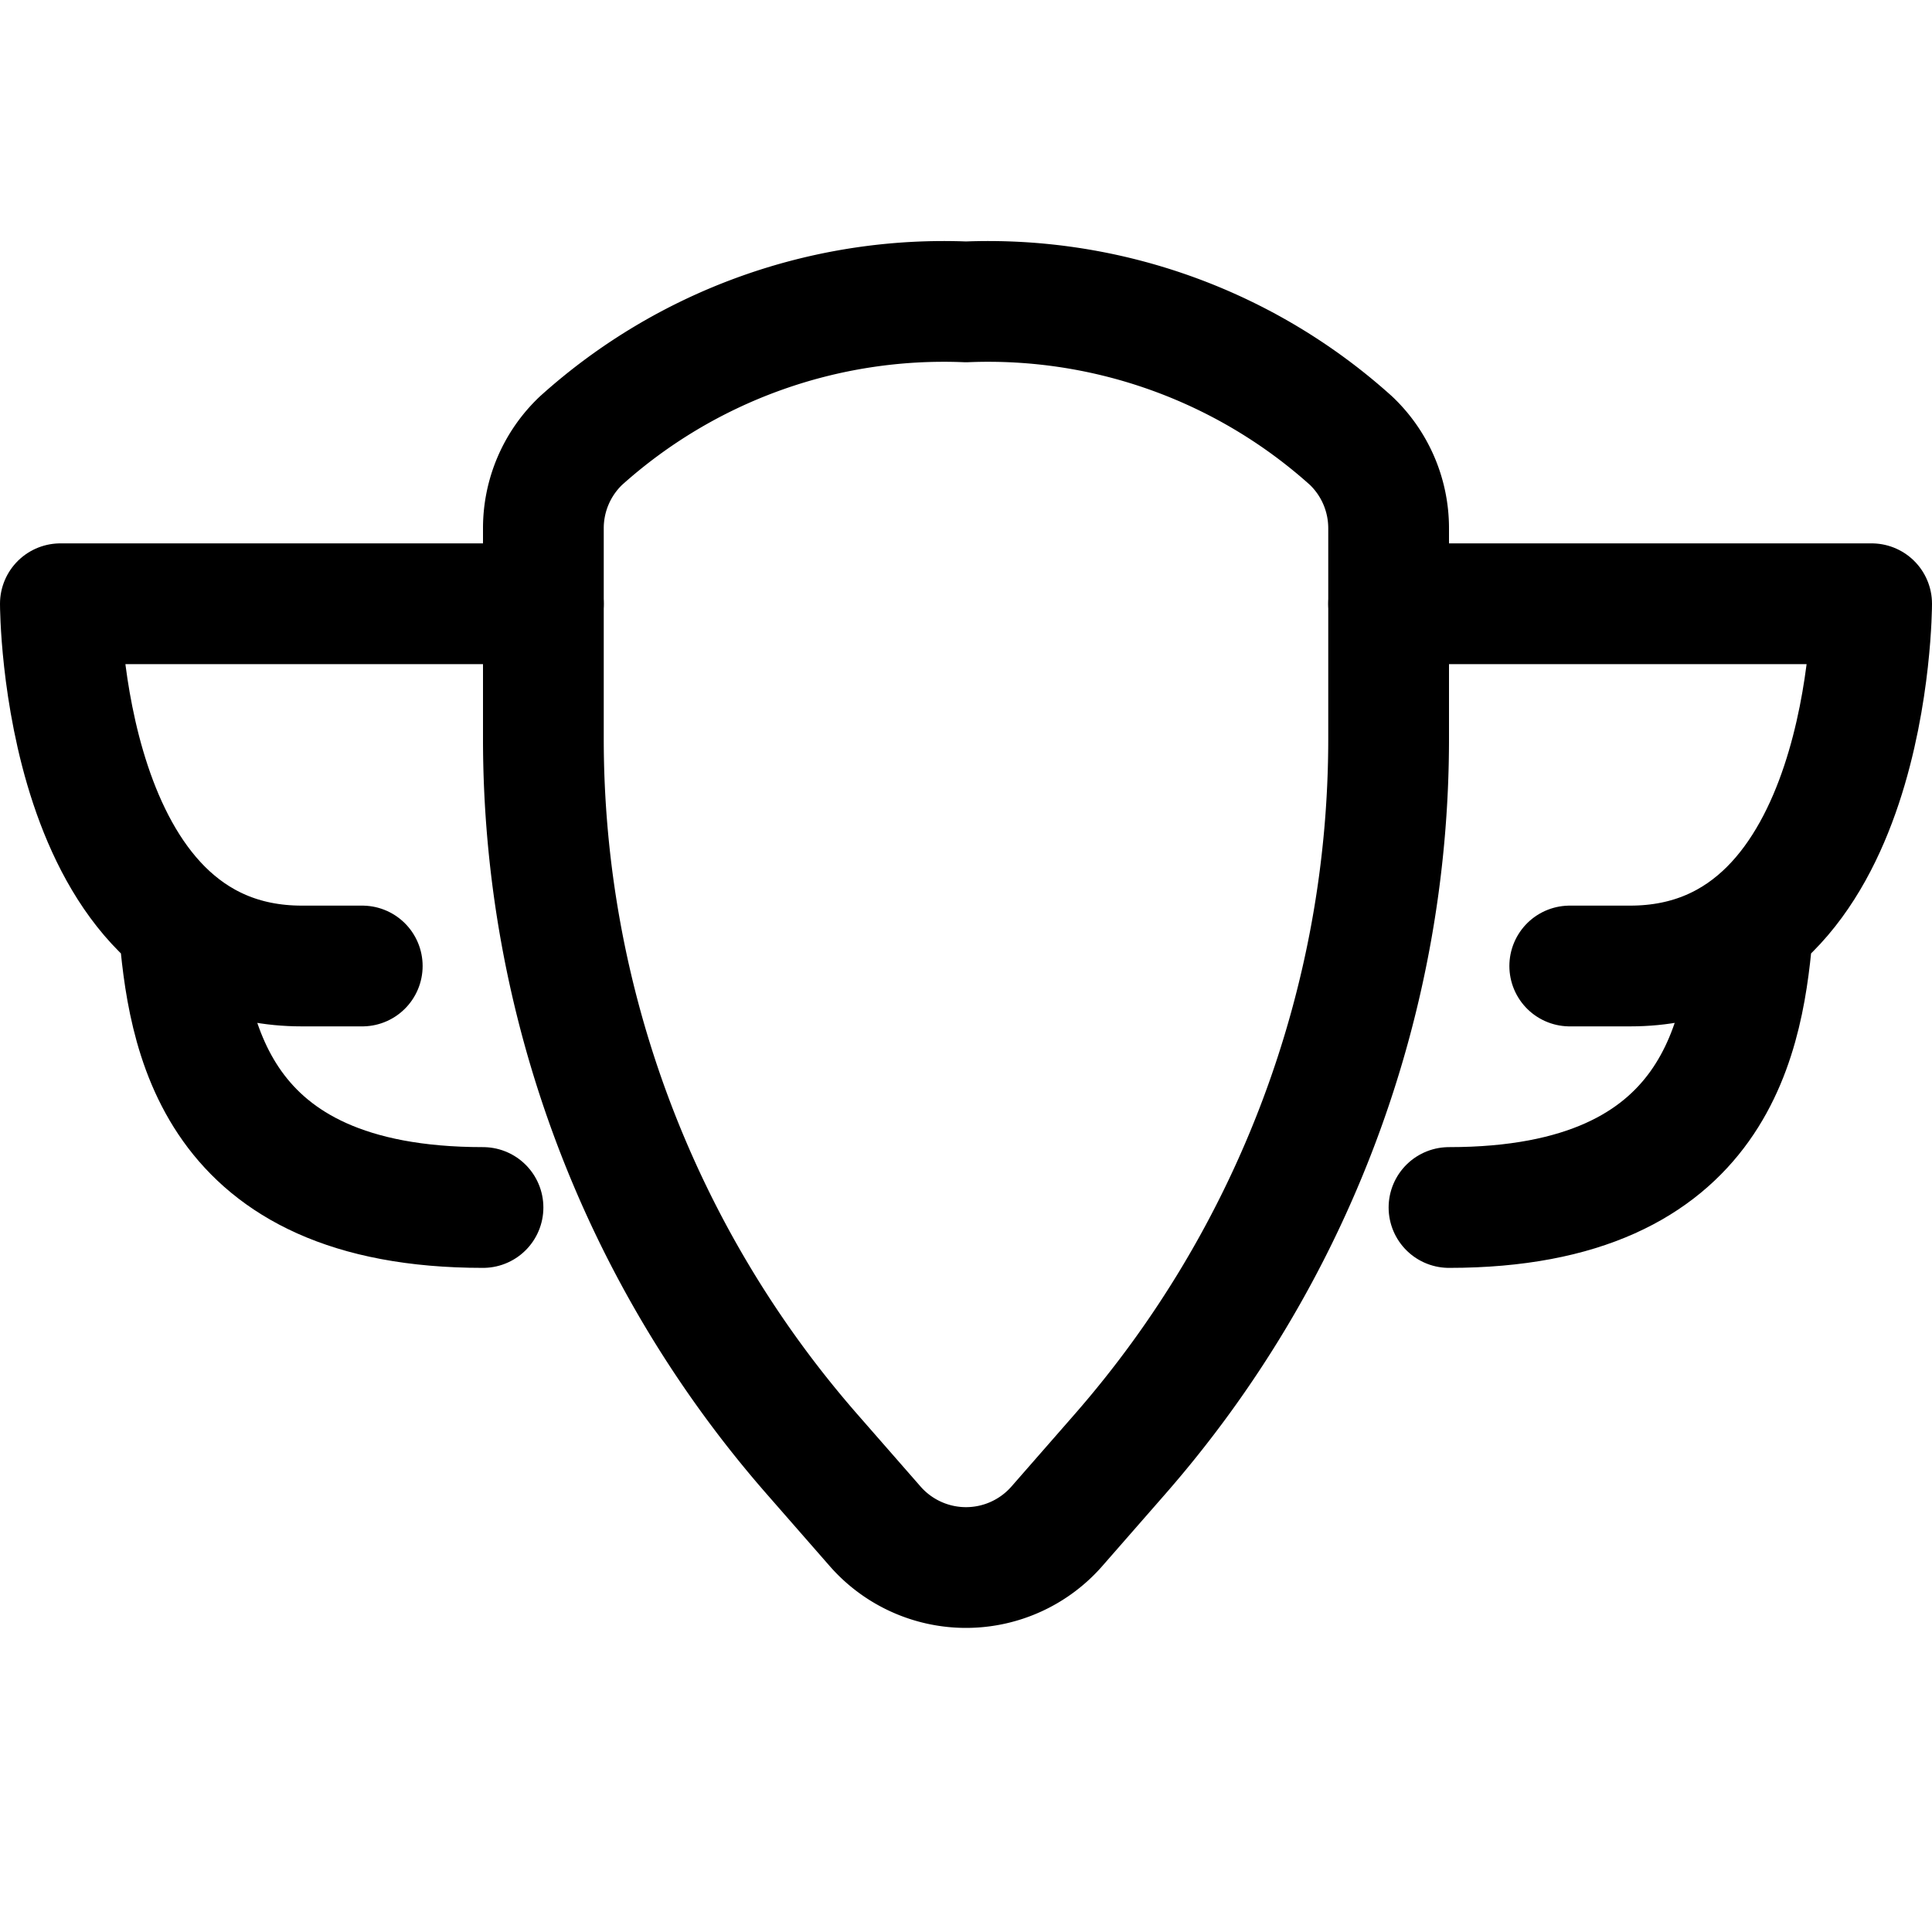 <svg xmlns="http://www.w3.org/2000/svg" width="24" height="24" viewBox="0 0 24 24"><defs><style>.a{fill:none;stroke:#000;stroke-linecap:round;stroke-linejoin:round;stroke-width:1.5px}</style></defs><path d="M17.25 7.5h6s0 4.5-3 4.5h-.75m2.278-.518C21.668 12.815 21.379 15 18 15M6.75 7.5h-6s0 4.5 3 4.5h.75m-2.278-.518C2.332 12.815 2.621 15 6 15" class="a"/><path d="M16.784 5.475A6.736 6.736 0 0 0 12 3.75a6.736 6.736 0 0 0-4.784 1.725 1.5 1.5 0 0 0-.466 1.089v2.614a13.5 13.5 0 0 0 3.34 8.889l.781.893a1.5 1.5 0 0 0 2.258 0l.781-.893a13.5 13.5 0 0 0 3.34-8.889V6.564a1.5 1.5 0 0 0-.466-1.089" class="a"/></svg>